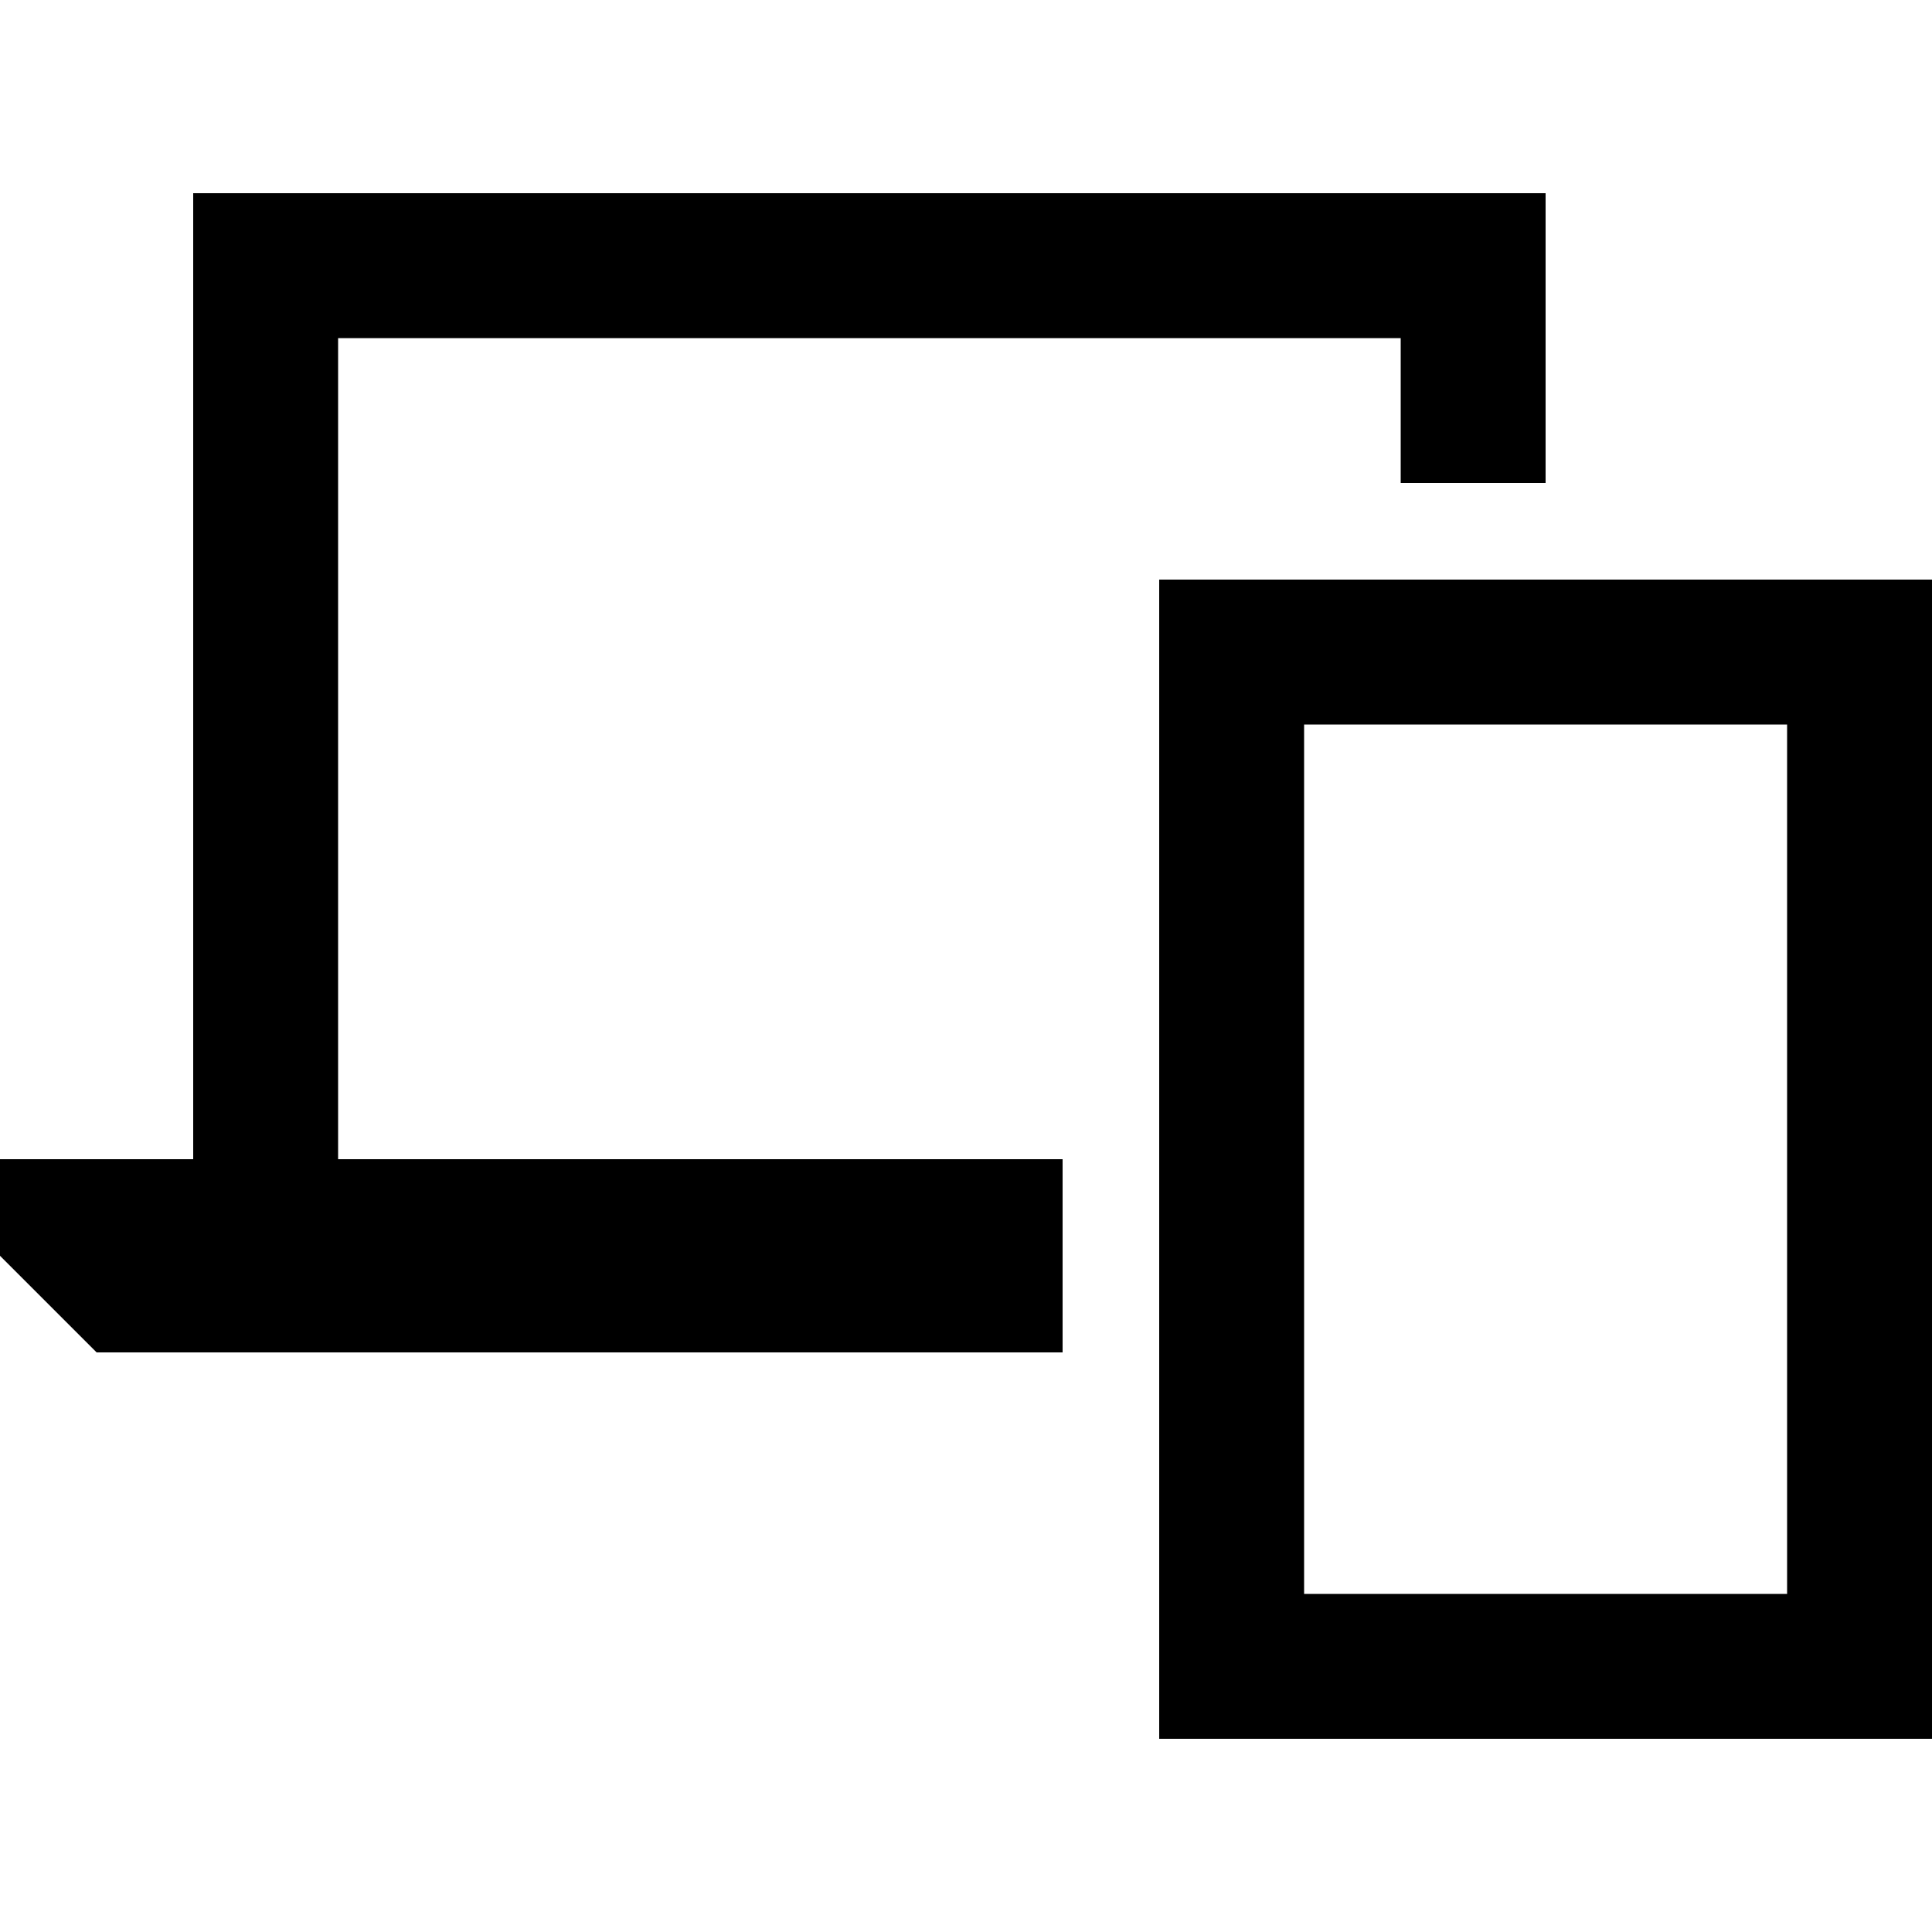 <svg xmlns="http://www.w3.org/2000/svg" width="24" height="24" viewBox="0 0 640 512"><path d="M112 48l352 0 0 48 48 0 0-48 0-48L464 0 112 0 64 0l0 48 0 272L0 320l0 32 32 32 320 0 0-64-240 0 0-272zM384 512l48 0 160 0 48 0 0-48 0-288 0-48-48 0-160 0-48 0 0 48 0 288 0 48zm208-48l-160 0 0-288 160 0 0 288z"/></svg>